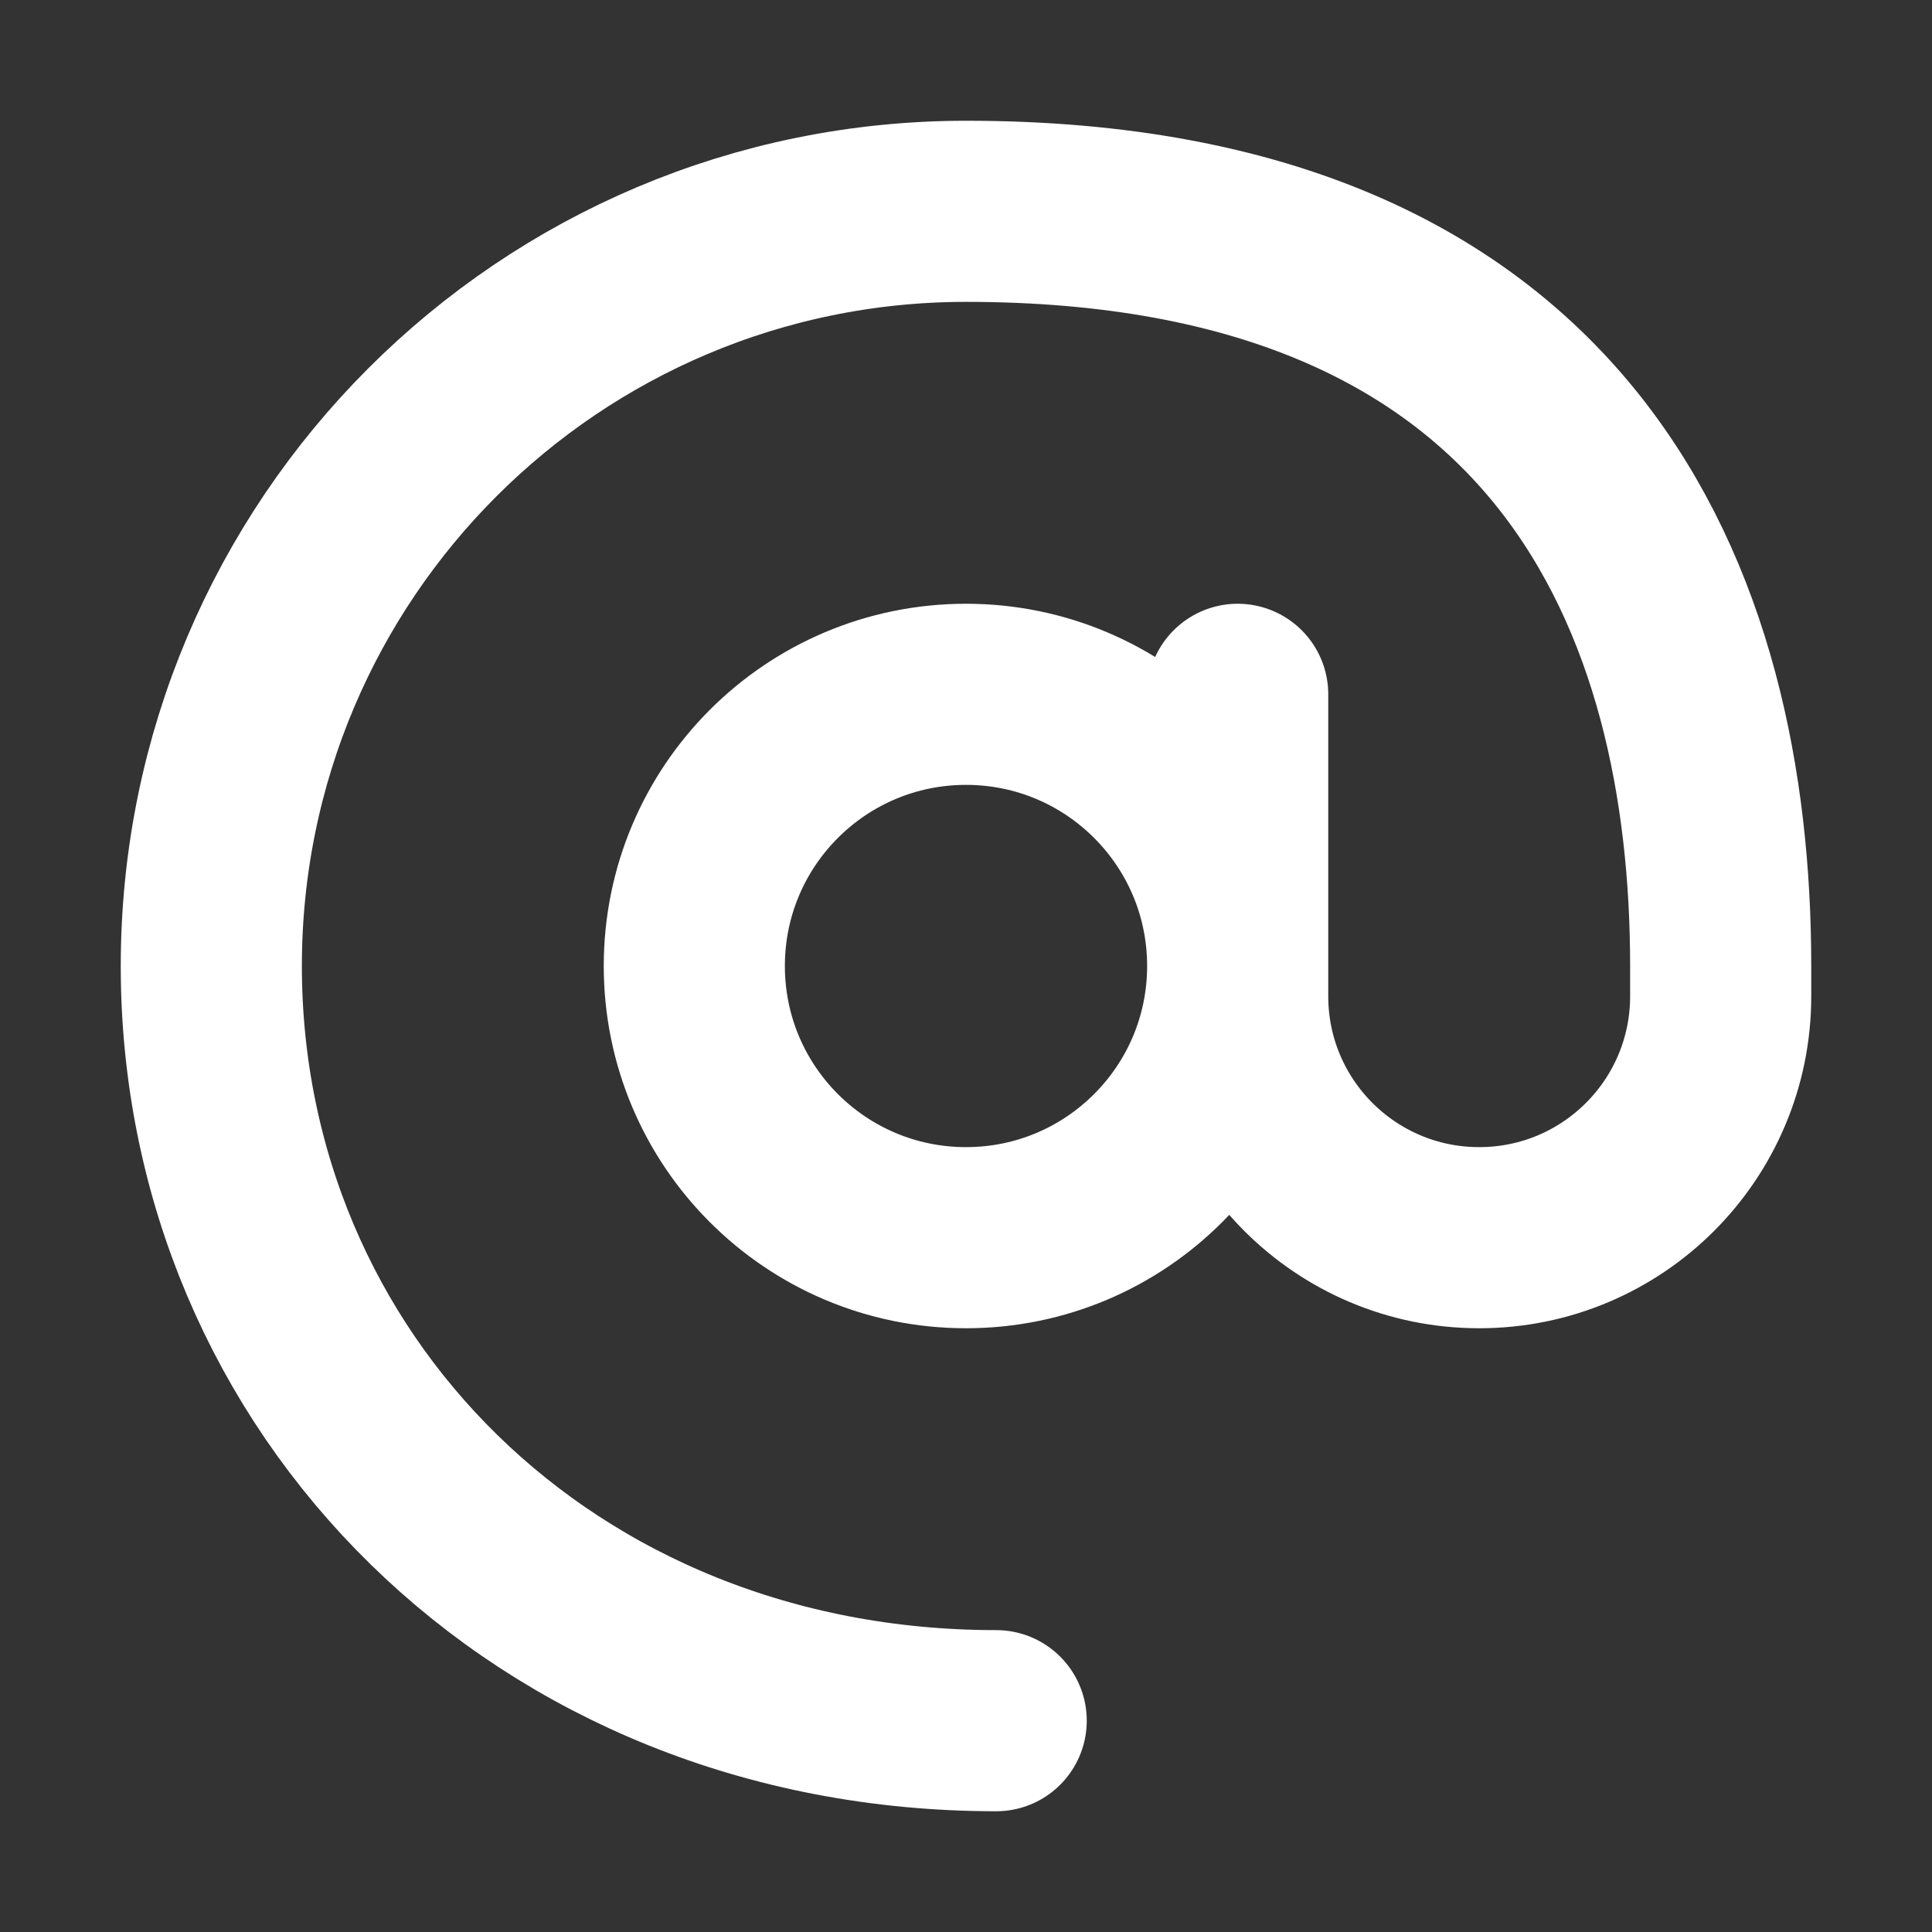 <svg width="32" height="32" viewBox="0 0 16 16" fill="none" xmlns="http://www.w3.org/2000/svg">

<rect x="0" y="0" width="16" height="16" fill="#333333" stroke="none"/>

<path d="M8.25 14.25C4.5 14.25 1.75 11.452 1.75 8C1.75 4.548 4.548 1.75 8 1.75C13 1.75 14.25 5 14.25 8V8.25C14.25 9.355 13.355 10.25 12.25 10.25V10.25C11.145 10.25 10.25 9.355 10.25 8.25V5.75M10.25 8C10.25 9.243 9.243 10.25 8 10.25C6.757 10.25 5.75 9.243 5.75 8C5.75 6.757 6.757 5.75 8 5.75C9.243 5.75 10.25 6.757 10.25 8Z" stroke="white" stroke-width="1.5" stroke-linecap="round" stroke-linejoin="round"/>
</svg>
